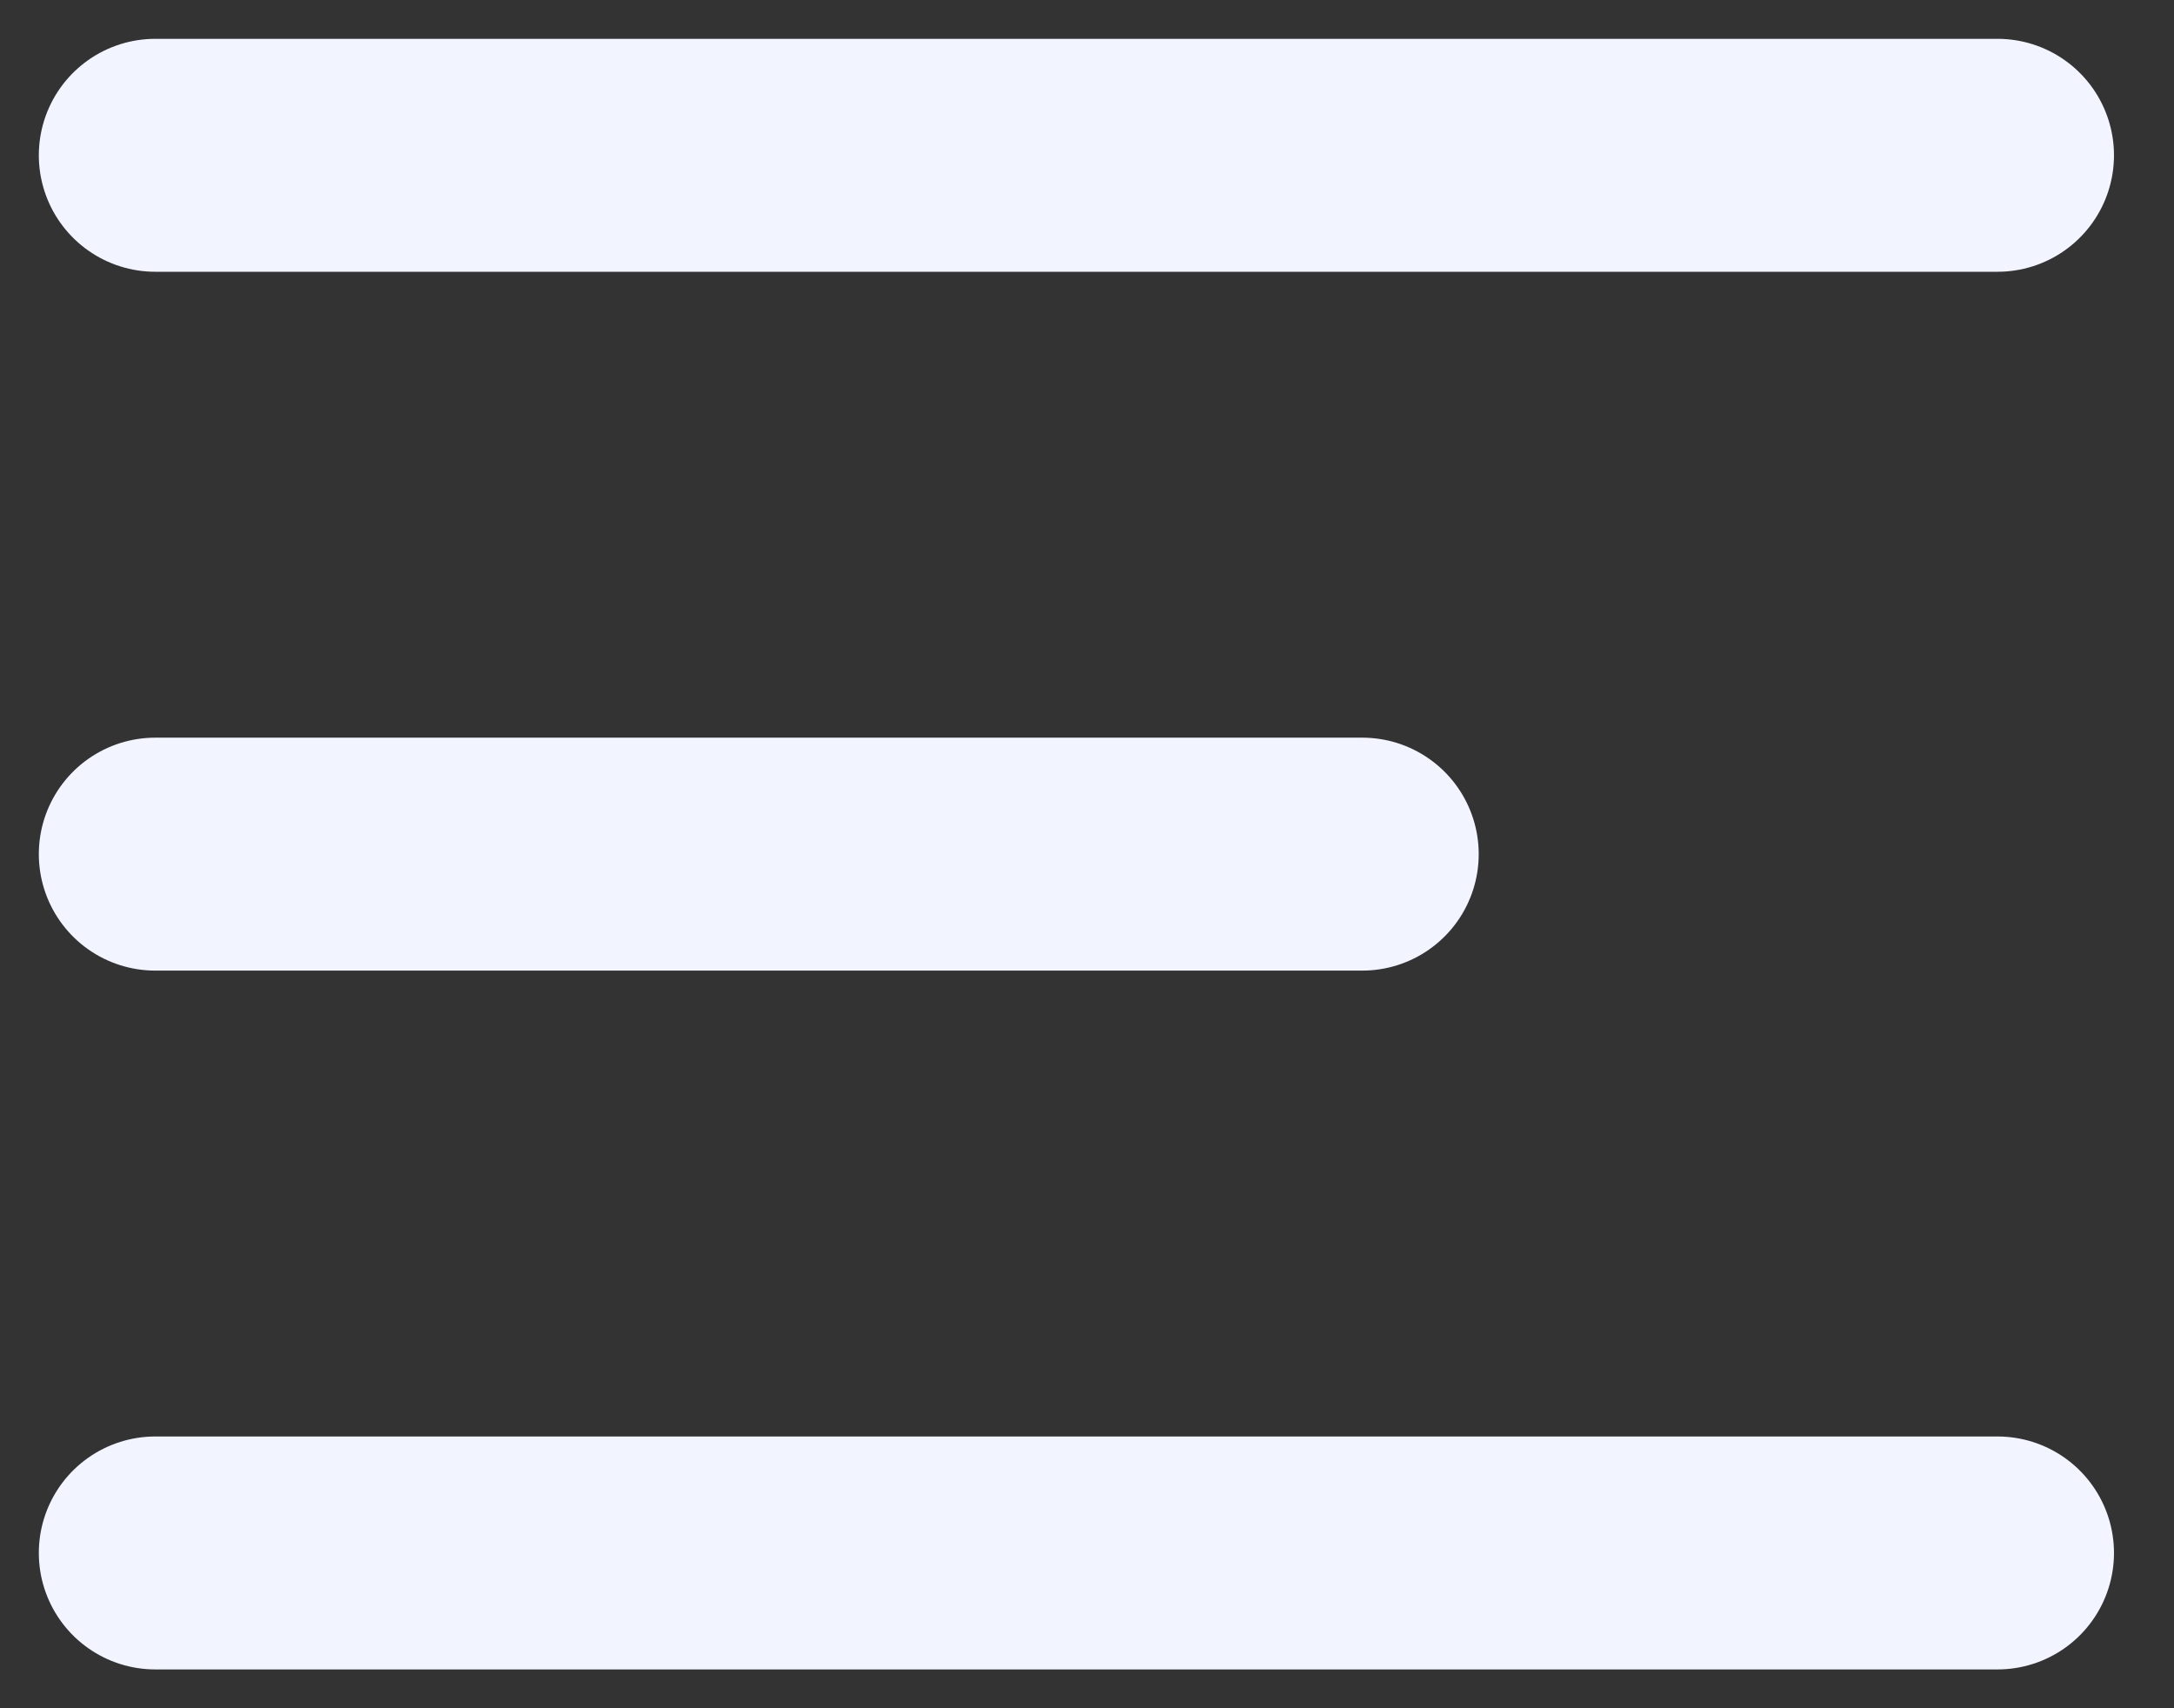 <svg width="28" height="22" viewBox="0 0 28 22" fill="none" xmlns="http://www.w3.org/2000/svg">
<rect x="0" y="0" width="28" height="22" fill="#333333" stroke="none"/>
<path d="M2 20H25.727" stroke="#F2F5FF" stroke-width="3" stroke-miterlimit="10" stroke-linecap="round"/>
<path d="M2 11H17.545" stroke="#F2F5FF" stroke-width="3" stroke-miterlimit="10" stroke-linecap="round"/>
<path d="M2 2H25.727" stroke="#F2F5FF" stroke-width="3" stroke-miterlimit="10" stroke-linecap="round"/>
</svg>
